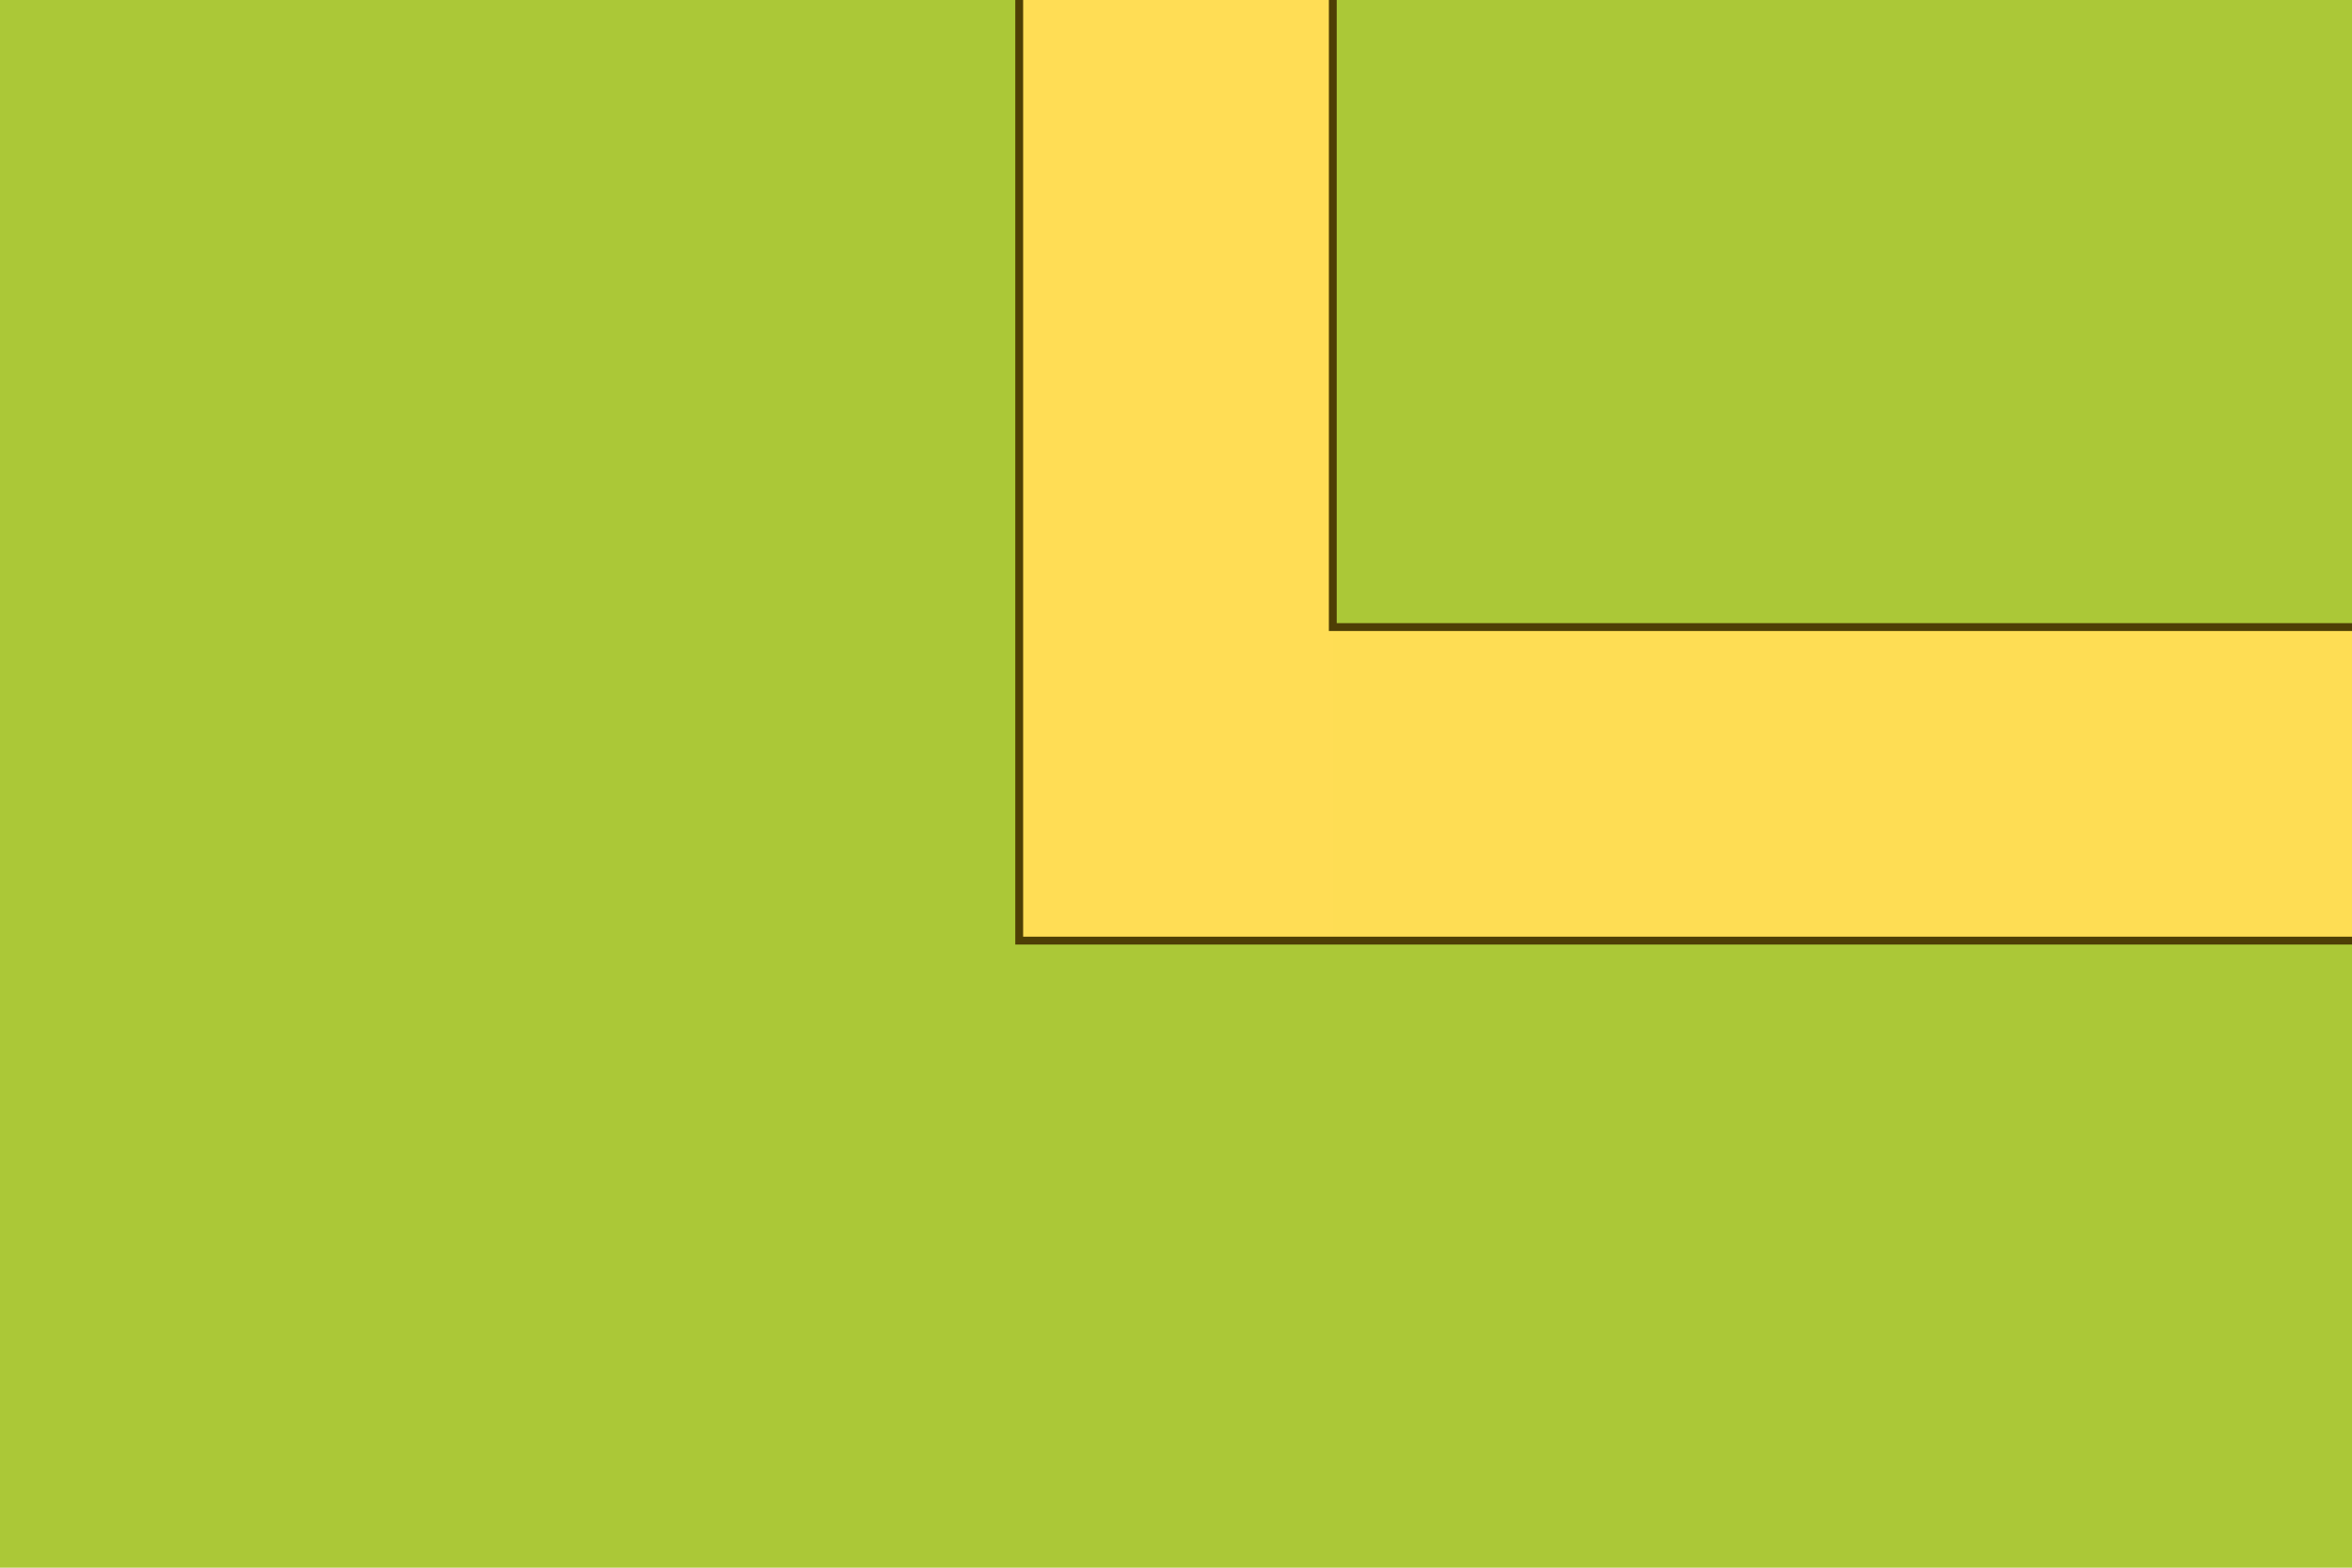 <?xml version="1.0" encoding="UTF-8" standalone="no"?>
<!-- Created with Inkscape (http://www.inkscape.org/) -->

<svg
   xmlns:dc="http://purl.org/dc/elements/1.1/"
   xmlns:cc="http://creativecommons.org/ns#"
   xmlns:rdf="http://www.w3.org/1999/02/22-rdf-syntax-ns#"
   xmlns:svg="http://www.w3.org/2000/svg"
   xmlns="http://www.w3.org/2000/svg"
   xmlns:sodipodi="http://sodipodi.sourceforge.net/DTD/sodipodi-0.dtd"
   xmlns:inkscape="http://www.inkscape.org/namespaces/inkscape"
   width="79.375mm"
   height="52.917mm"
   viewBox="0 0 79.375 52.917"
   version="1.1"
   id="svg8"
   inkscape:version="0.92.1 r15371"
   sodipodi:docname="road_20.svg">
  <defs
     id="defs2">
    <inkscape:path-effect
       effect="bspline"
       id="path-effect4578"
       is_visible="true"
       weight="33.333"
       steps="2"
       helper_size="0"
       apply_no_weight="true"
       apply_with_weight="true"
       only_selected="false" />
  </defs>
  <sodipodi:namedview
     id="base"
     pagecolor="#ffffff"
     bordercolor="#666666"
     borderopacity="1.0"
     inkscape:pageopacity="0.0"
     inkscape:pageshadow="2"
     inkscape:zoom="2.8284271"
     inkscape:cx="148.4599"
     inkscape:cy="100.33596"
     inkscape:document-units="mm"
     inkscape:current-layer="layer1"
     showgrid="true"
     fit-margin-top="0"
     fit-margin-left="0"
     fit-margin-right="0"
     fit-margin-bottom="0"
     inkscape:window-width="1600"
     inkscape:window-height="867"
     inkscape:window-x="1366"
     inkscape:window-y="0"
     inkscape:window-maximized="1">
    <inkscape:grid
       type="xygrid"
       id="grid4485"
       originx="-13.229"
       originy="-238.125" />
  </sodipodi:namedview>
  <g
     inkscape:label="Layer 1"
     inkscape:groupmode="layer"
     id="layer1"
     transform="translate(-13.229,-5.958)">
    <rect
       style="opacity:1;fill:#abc837;fill-opacity:1;stroke:#000000;stroke-width:0;stroke-linecap:round;stroke-linejoin:bevel;stroke-miterlimit:4;stroke-dasharray:none;stroke-dashoffset:0;stroke-opacity:1"
       id="rect4487"
       width="79.375"
       height="52.917"
       x="13.229"
       y="5.958" />
    <path
       style="fill:none;stroke:#000000;stroke-width:0.265px;stroke-linecap:butt;stroke-linejoin:miter;stroke-opacity:1"
       d="M 26.458,3.313 H 13.229"
       id="path4489"
       inkscape:connector-curvature="0" />
    <rect
       style="opacity:1;fill:#ffdd55;fill-opacity:1;stroke:none;stroke-width:0.193;stroke-linecap:round;stroke-linejoin:bevel;stroke-miterlimit:4;stroke-dasharray:none;stroke-dashoffset:0;stroke-opacity:1"
       id="rect4653"
       width="10.583"
       height="31.75"
       x="47.625"
       y="5.958" />
    <path
       style="fill:none;stroke:#000000;stroke-width:0.265px;stroke-linecap:butt;stroke-linejoin:miter;stroke-opacity:1"
       d="m 46.963,32.417 c 0,0 0,0 0,0 z"
       id="path4655"
       inkscape:connector-curvature="0" />
    <path
       inkscape:connector-curvature="0"
       id="path4554"
       d="m 46.963,32.417 c 0,0 0,0 0,0 z"
       style="fill:none;stroke:#000000;stroke-width:0.265px;stroke-linecap:butt;stroke-linejoin:miter;stroke-opacity:1" />
    <rect
       style="opacity:0.99;fill:#ffdd55;fill-opacity:1;fill-rule:nonzero;stroke:none;stroke-width:0;stroke-linecap:round;stroke-linejoin:round;stroke-miterlimit:4;stroke-dasharray:none;stroke-dashoffset:0;stroke-opacity:1;paint-order:normal"
       id="rect4562"
       width="44.98"
       height="10.583"
       x="47.625"
       y="27.125" />
    <path
       style="fill:none;stroke:#4e3f05;stroke-width:0.265px;stroke-linecap:butt;stroke-linejoin:miter;stroke-opacity:1"
       d="M 47.625,5.958 V 37.708 h 44.979"
       id="path4796"
       inkscape:connector-curvature="0" />
    <path
       style="fill:none;stroke:#4e3f05;stroke-width:0.265px;stroke-linecap:butt;stroke-linejoin:miter;stroke-opacity:1"
       d="M 92.604,27.125 H 58.208 V 5.958"
       id="path4798"
       inkscape:connector-curvature="0" />
  </g>
</svg>
